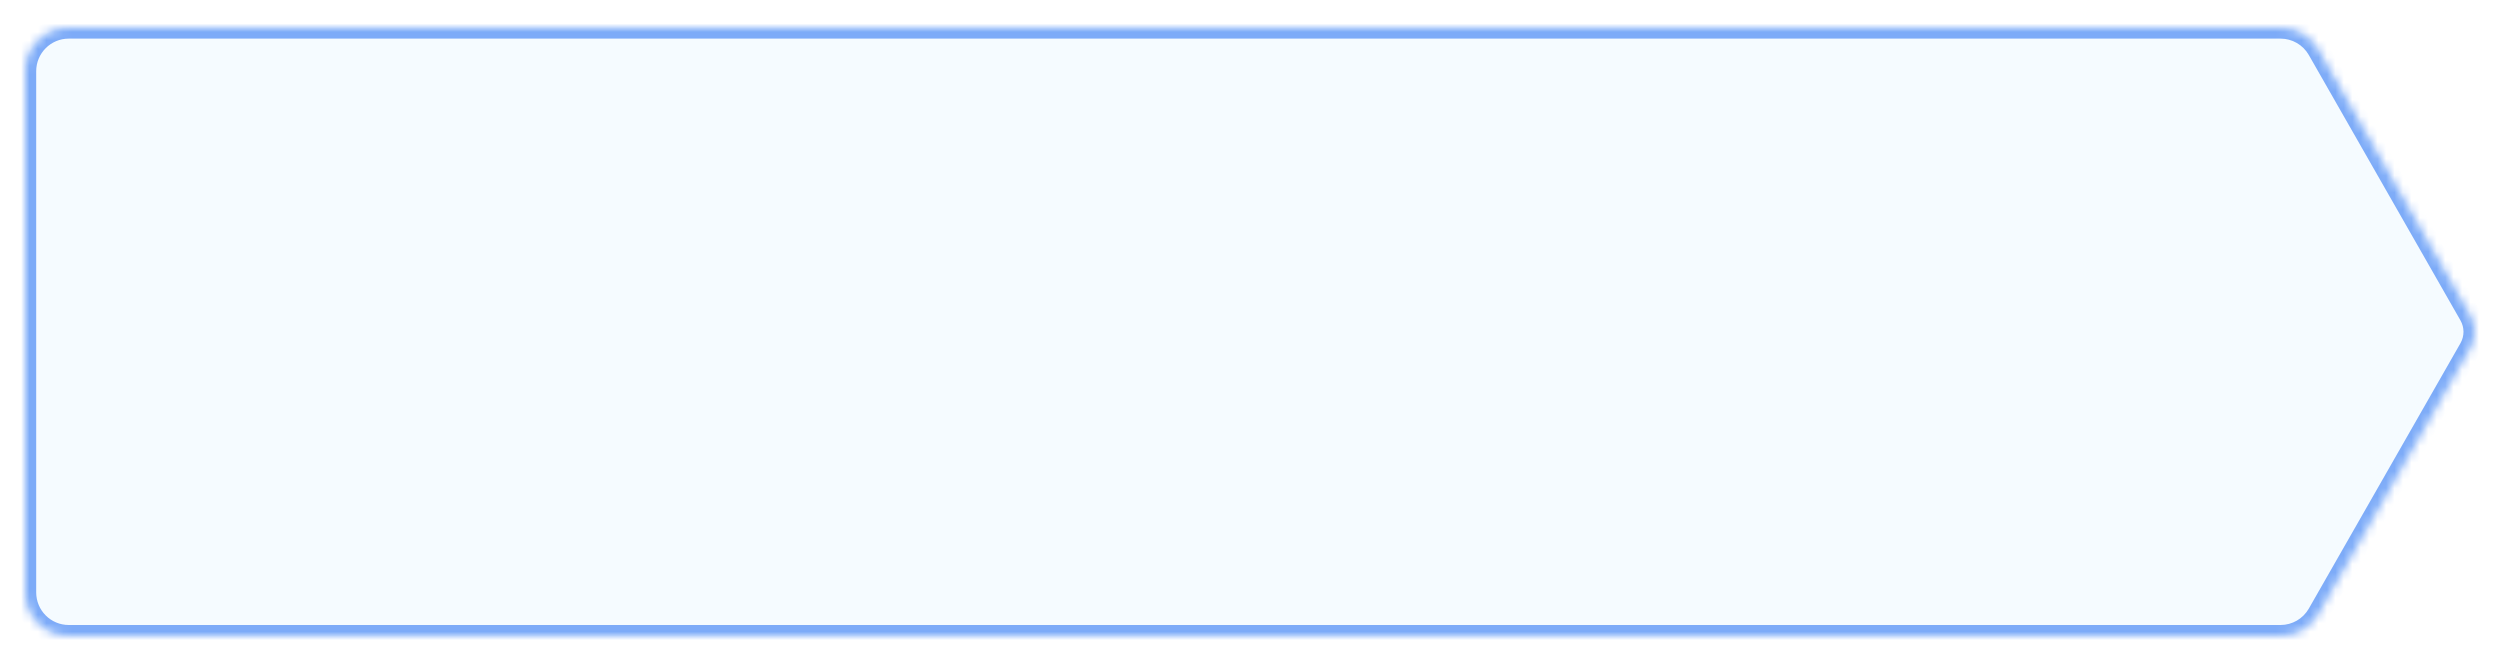 <svg width="296" height="78" viewBox="0 0 296 78" fill="none" xmlns="http://www.w3.org/2000/svg">
<g filter="url(#filter0_d_1413_5080)">
<mask id="path-1-inside-1_1413_5080" fill="white">
<path fill-rule="evenodd" clip-rule="evenodd" d="M3 7.143C3 4.303 5.303 2 8.143 2H270.015C271.861 2 273.565 2.989 274.481 4.591L292.437 36.015C293.14 37.245 293.14 38.755 292.437 39.985L274.481 71.409C273.565 73.011 271.861 74 270.015 74H8.143C5.303 74 3 71.698 3 68.857V7.143Z"/>
</mask>
<path fill-rule="evenodd" clip-rule="evenodd" d="M3 7.143C3 4.303 5.303 2 8.143 2H270.015C271.861 2 273.565 2.989 274.481 4.591L292.437 36.015C293.14 37.245 293.14 38.755 292.437 39.985L274.481 71.409C273.565 73.011 271.861 74 270.015 74H8.143C5.303 74 3 71.698 3 68.857V7.143Z" fill="#F5FBFF"/>
<path d="M292.437 36.015L293.554 35.378V35.378L292.437 36.015ZM292.437 39.985L293.554 40.622V40.622L292.437 39.985ZM274.481 71.409L273.364 70.771L274.481 71.409ZM274.481 4.591L273.364 5.229L274.481 4.591ZM270.015 0.714H8.143V3.286H270.015V0.714ZM273.364 5.229L291.321 36.653L293.554 35.378L275.597 3.953L273.364 5.229ZM291.321 36.653C291.798 37.488 291.798 38.512 291.321 39.347L293.554 40.622C294.482 38.997 294.482 37.003 293.554 35.378L291.321 36.653ZM291.321 39.347L273.364 70.771L275.597 72.047L293.554 40.622L291.321 39.347ZM8.143 75.286H270.015V72.714H8.143V75.286ZM1.714 7.143V68.857H4.286V7.143H1.714ZM273.364 70.771C272.678 71.973 271.4 72.714 270.015 72.714V75.286C272.322 75.286 274.452 74.05 275.597 72.047L273.364 70.771ZM8.143 0.714C4.592 0.714 1.714 3.592 1.714 7.143H4.286C4.286 5.013 6.013 3.286 8.143 3.286V0.714ZM8.143 72.714C6.013 72.714 4.286 70.987 4.286 68.857H1.714C1.714 72.407 4.592 75.286 8.143 75.286V72.714ZM270.015 3.286C271.4 3.286 272.678 4.027 273.364 5.229L275.597 3.953C274.452 1.95 272.322 0.714 270.015 0.714V3.286Z" fill="#7DABF8" mask="url(#path-1-inside-1_1413_5080)"/>
</g>
<defs>
<filter id="filter0_d_1413_5080" x="0.429" y="0.714" width="295.108" height="77.143" filterUnits="userSpaceOnUse" color-interpolation-filters="sRGB">
<feFlood flood-opacity="0" result="BackgroundImageFix"/>
<feColorMatrix in="SourceAlpha" type="matrix" values="0 0 0 0 0 0 0 0 0 0 0 0 0 0 0 0 0 0 127 0" result="hardAlpha"/>
<feOffset dy="1.286"/>
<feGaussianBlur stdDeviation="1.286"/>
<feColorMatrix type="matrix" values="0 0 0 0 0.216 0 0 0 0 0.255 0 0 0 0 0.318 0 0 0 0.08 0"/>
<feBlend mode="normal" in2="BackgroundImageFix" result="effect1_dropShadow_1413_5080"/>
<feBlend mode="normal" in="SourceGraphic" in2="effect1_dropShadow_1413_5080" result="shape"/>
</filter>
</defs>
</svg>
